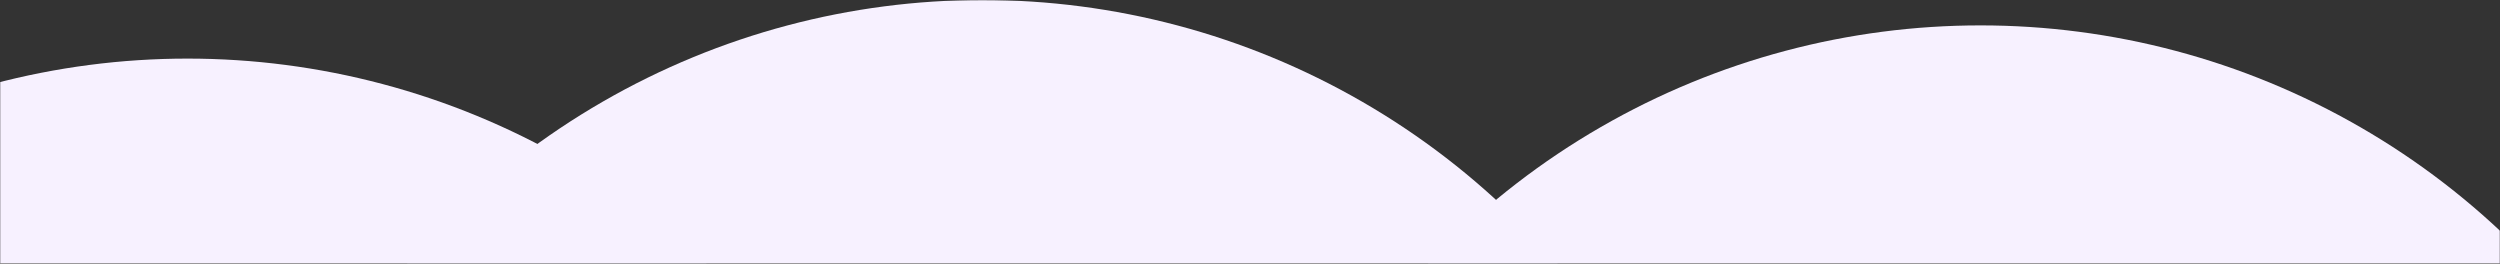 <svg width="1280" height="135" viewBox="0 0 1280 135" fill="none" xmlns="http://www.w3.org/2000/svg">
<rect x="0" y="0" width="1280" height="135" fill="#333333" stroke="none"/>
<mask id="mask0_1228_1861" style="mask-type:alpha" maskUnits="userSpaceOnUse" x="0" y="0" width="1280" height="135">
<rect width="1280" height="135" fill="#D9D9D9"/>
</mask>
<g mask="url(#mask0_1228_1861)">
<circle cx="96" cy="419" r="389" fill="#F7F1FF"/>
<circle cx="503" cy="389" r="389" fill="#F7F1FF"/>
<circle cx="1014" cy="402" r="389" fill="#F7F1FF"/>
</g>
</svg>
